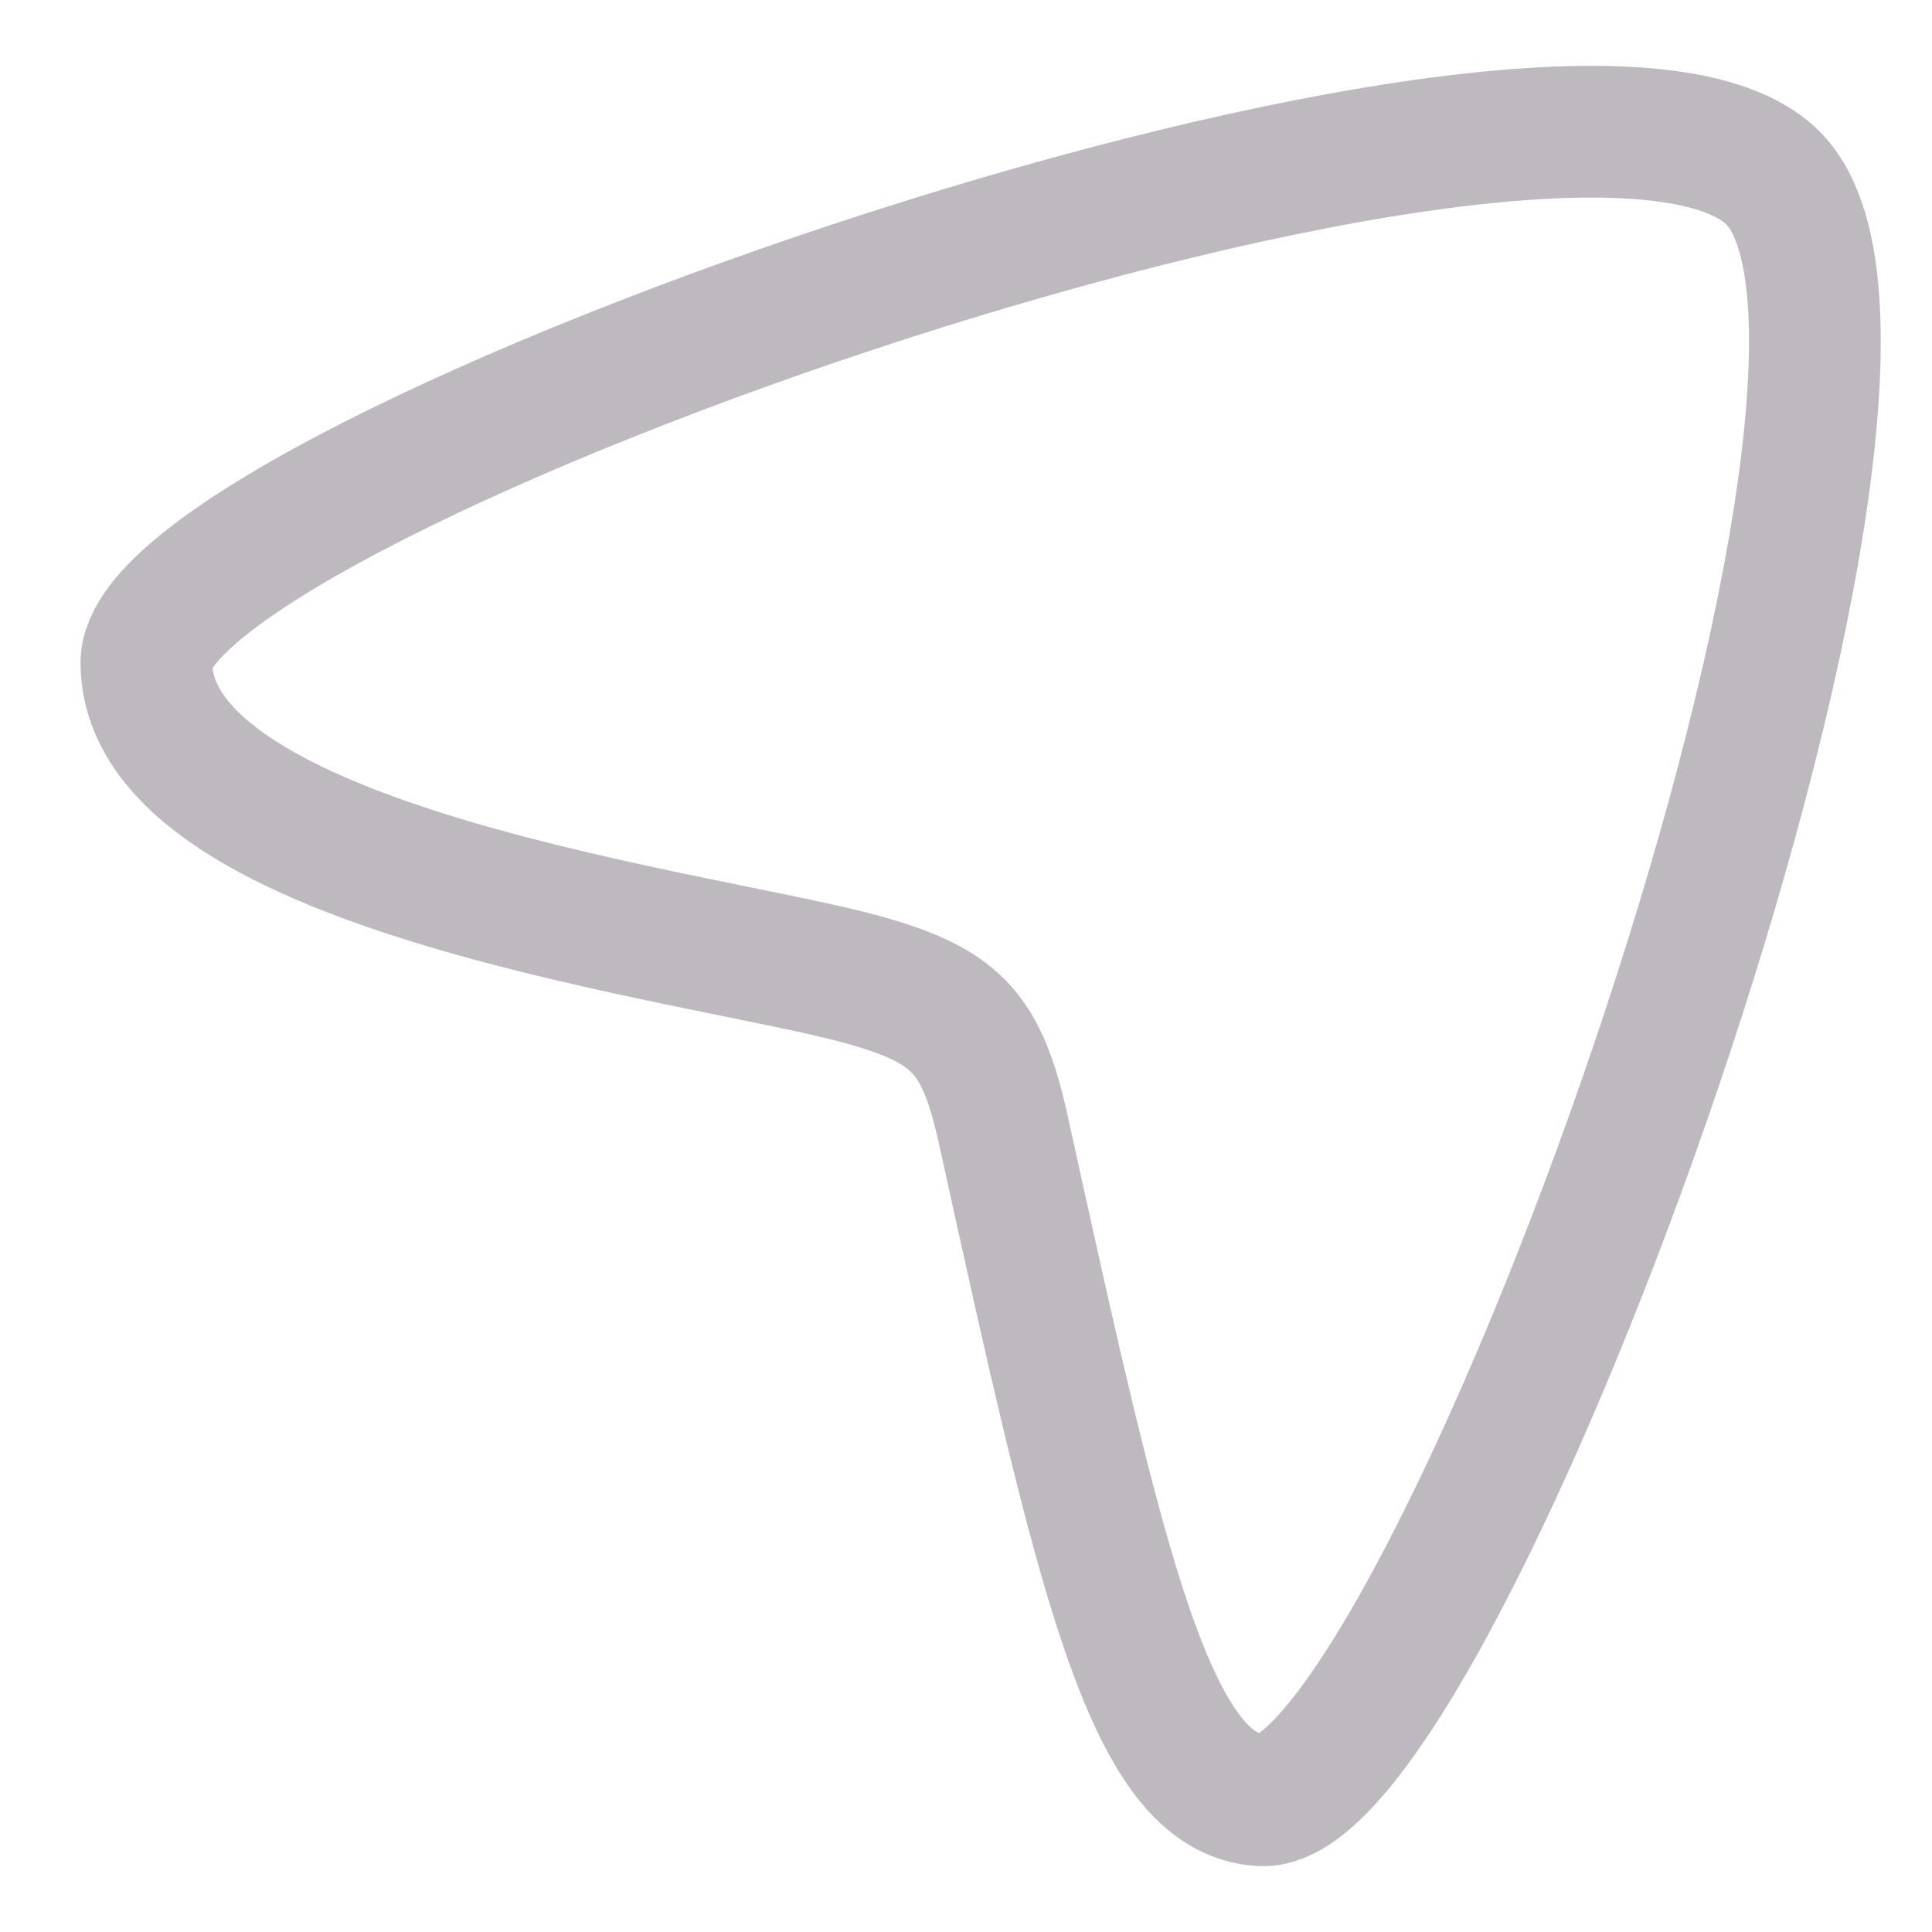 <svg width="22" height="22" viewBox="0 0 22 22" fill="none" xmlns="http://www.w3.org/2000/svg">
<path d="M20.214 2.053C18.036 -0.293 1.653 5.453 1.667 7.551C1.682 9.93 8.065 10.662 9.834 11.158C10.898 11.457 11.182 11.762 11.428 12.878C12.539 17.93 13.097 20.444 14.368 20.5C16.394 20.589 22.34 4.342 20.214 2.053Z" stroke="#BDB9BE" stroke-width="1.5"/>
</svg>
